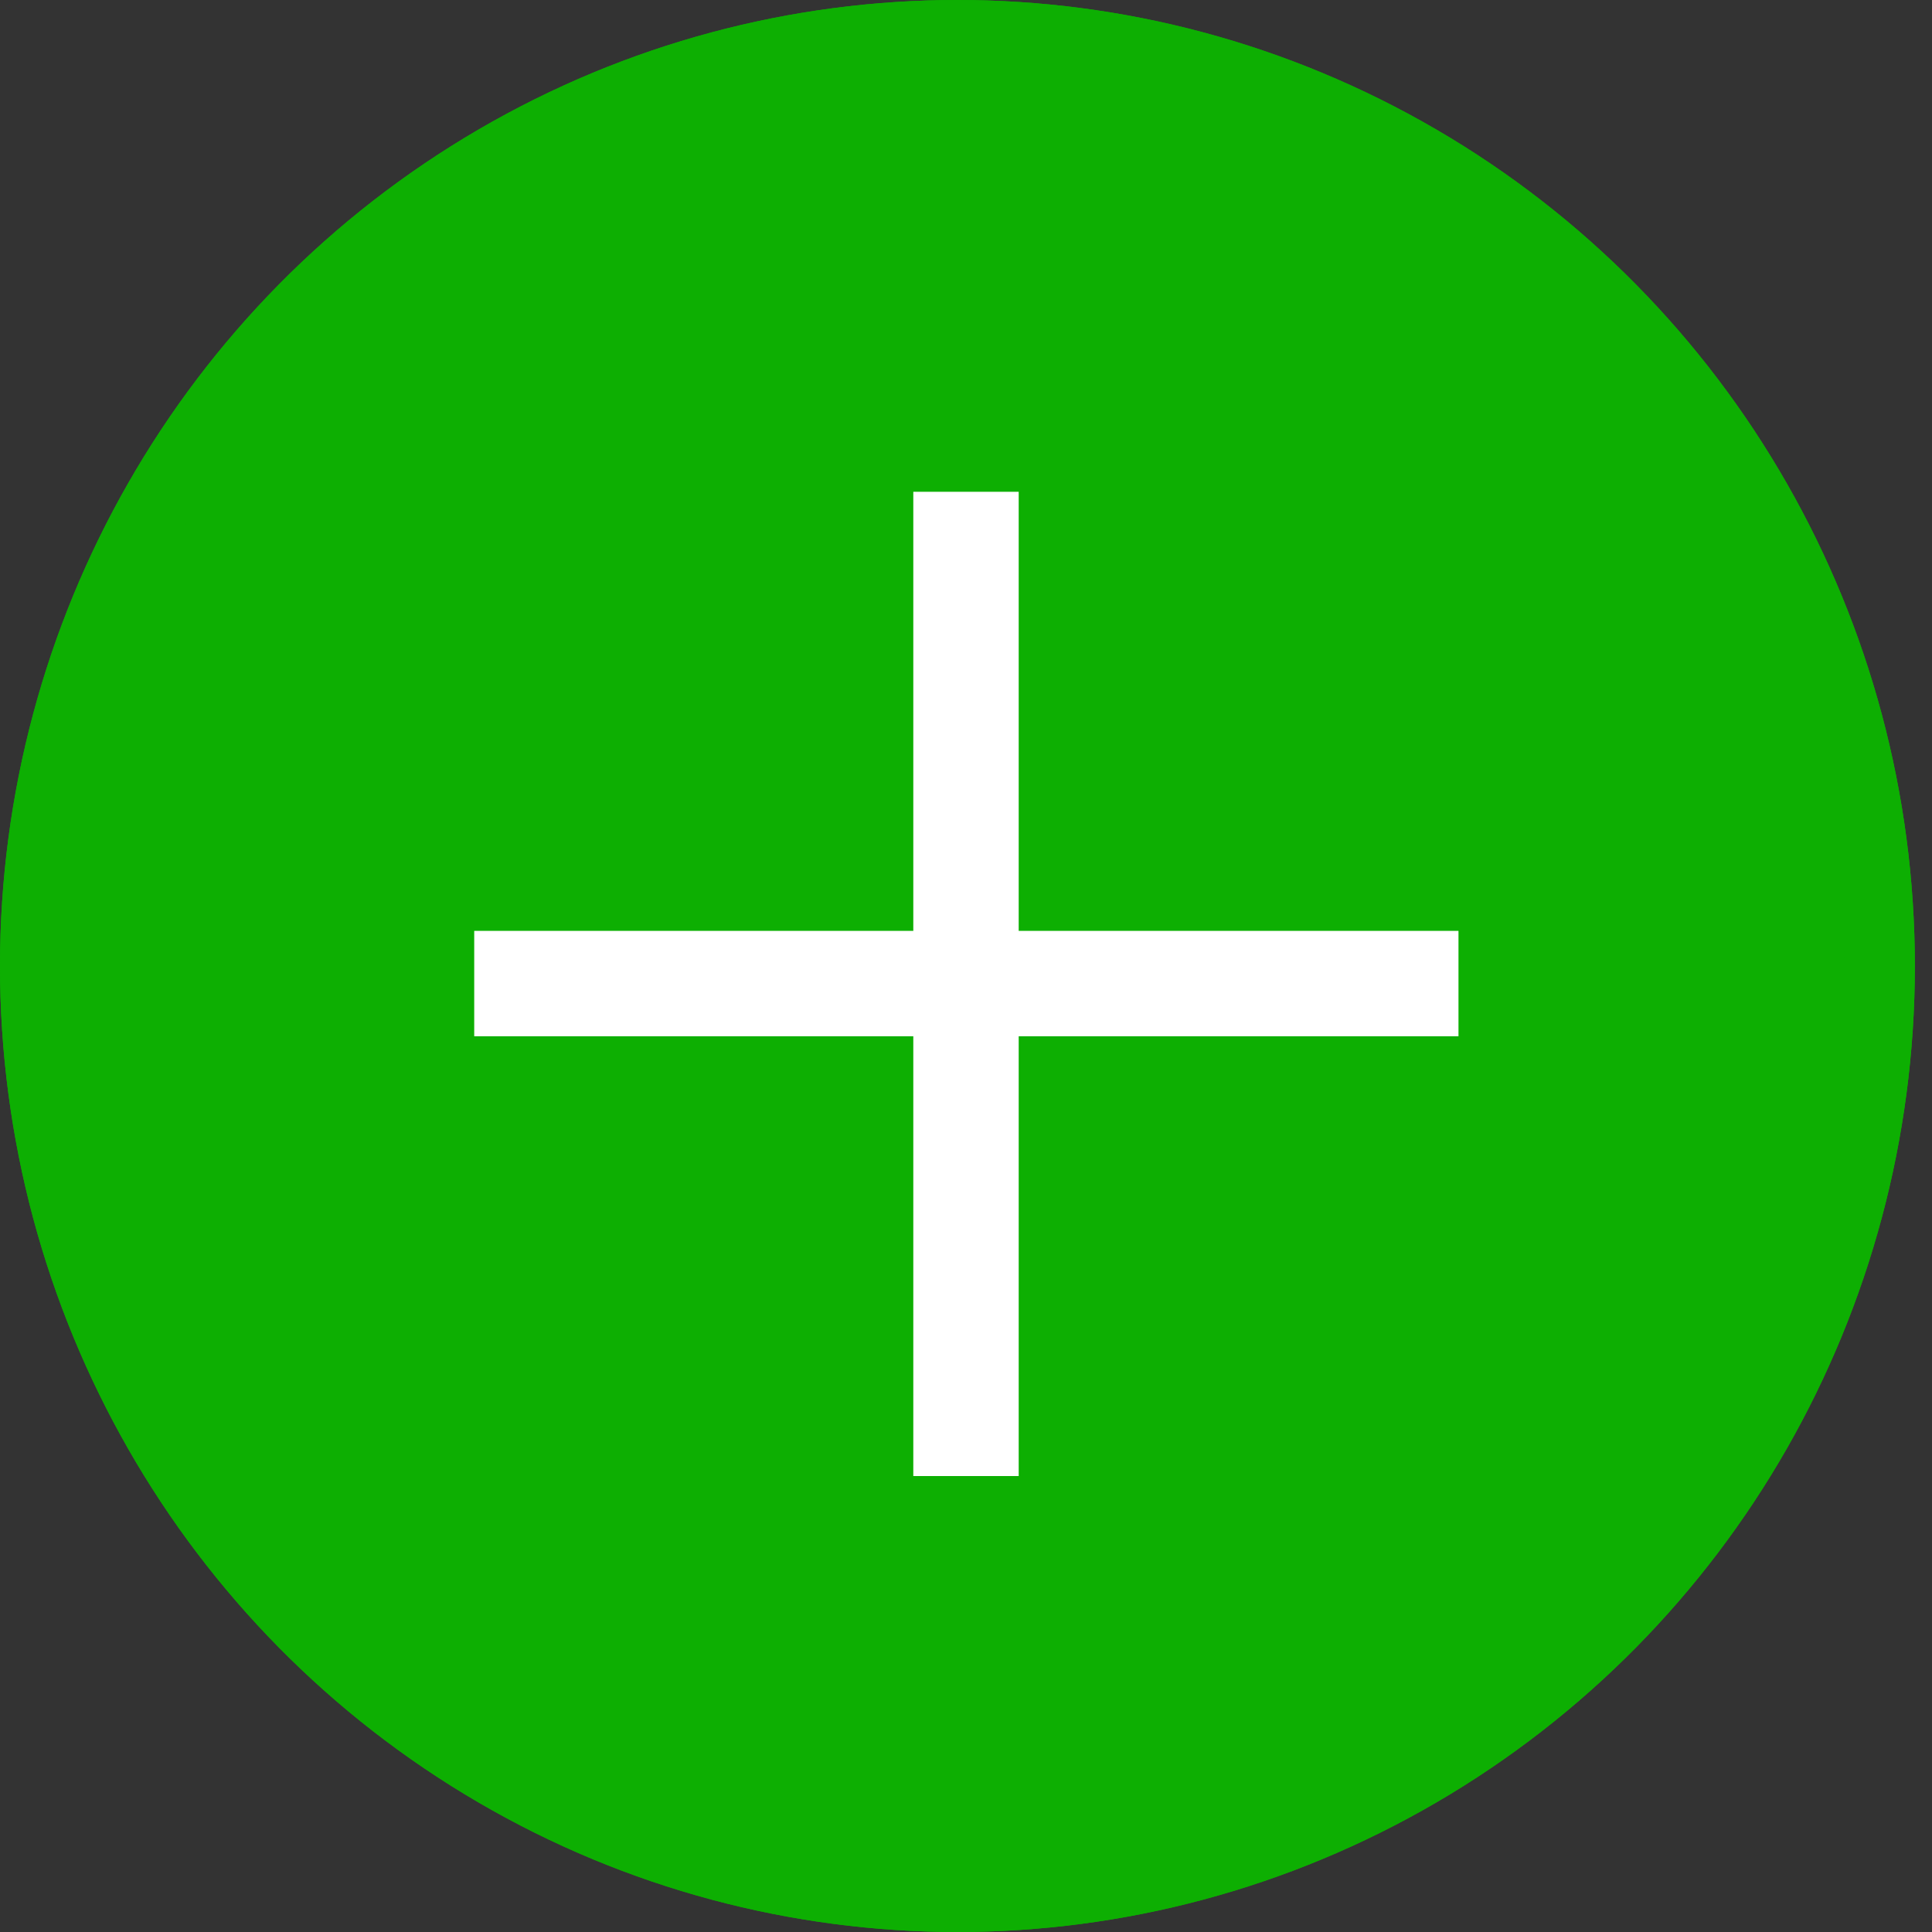 <?xml version="1.0" encoding="UTF-8"?>
<svg width="55px" height="55px" viewBox="0 0 55 55" version="1.1" xmlns="http://www.w3.org/2000/svg" xmlns:xlink="http://www.w3.org/1999/xlink">
    <rect x="0" y="0" width="55" height="55" fill="#333333" stroke="none"/>
    <!-- Generator: Sketch 56.3 (81716) - https://sketch.com -->
    <title>add-material</title>
    <desc>Created with Sketch.</desc>
    <g id="add-material" stroke="none" stroke-width="1" fill="none" fill-rule="evenodd">
        <ellipse id="Oval-46" stroke="#0DAF02" stroke-width="2" fill="#0DAF02" cx="27.256" cy="27.5" rx="26.256" ry="26.5"></ellipse>
        <ellipse id="Oval-46-Copy" stroke="#0DAF02" stroke-width="2" fill="#0DAF02" cx="27.256" cy="27.5" rx="26.256" ry="26.5"></ellipse>
        <path d="M27.5,15.5 L27.5,40.52" id="Line" stroke="#FFFFFF" stroke-width="3" stroke-linecap="square"></path>
        <path d="M15,28 L40.02,28" id="Line-Copy" stroke="#FFFFFF" stroke-width="3" stroke-linecap="square"></path>
    </g>
</svg>